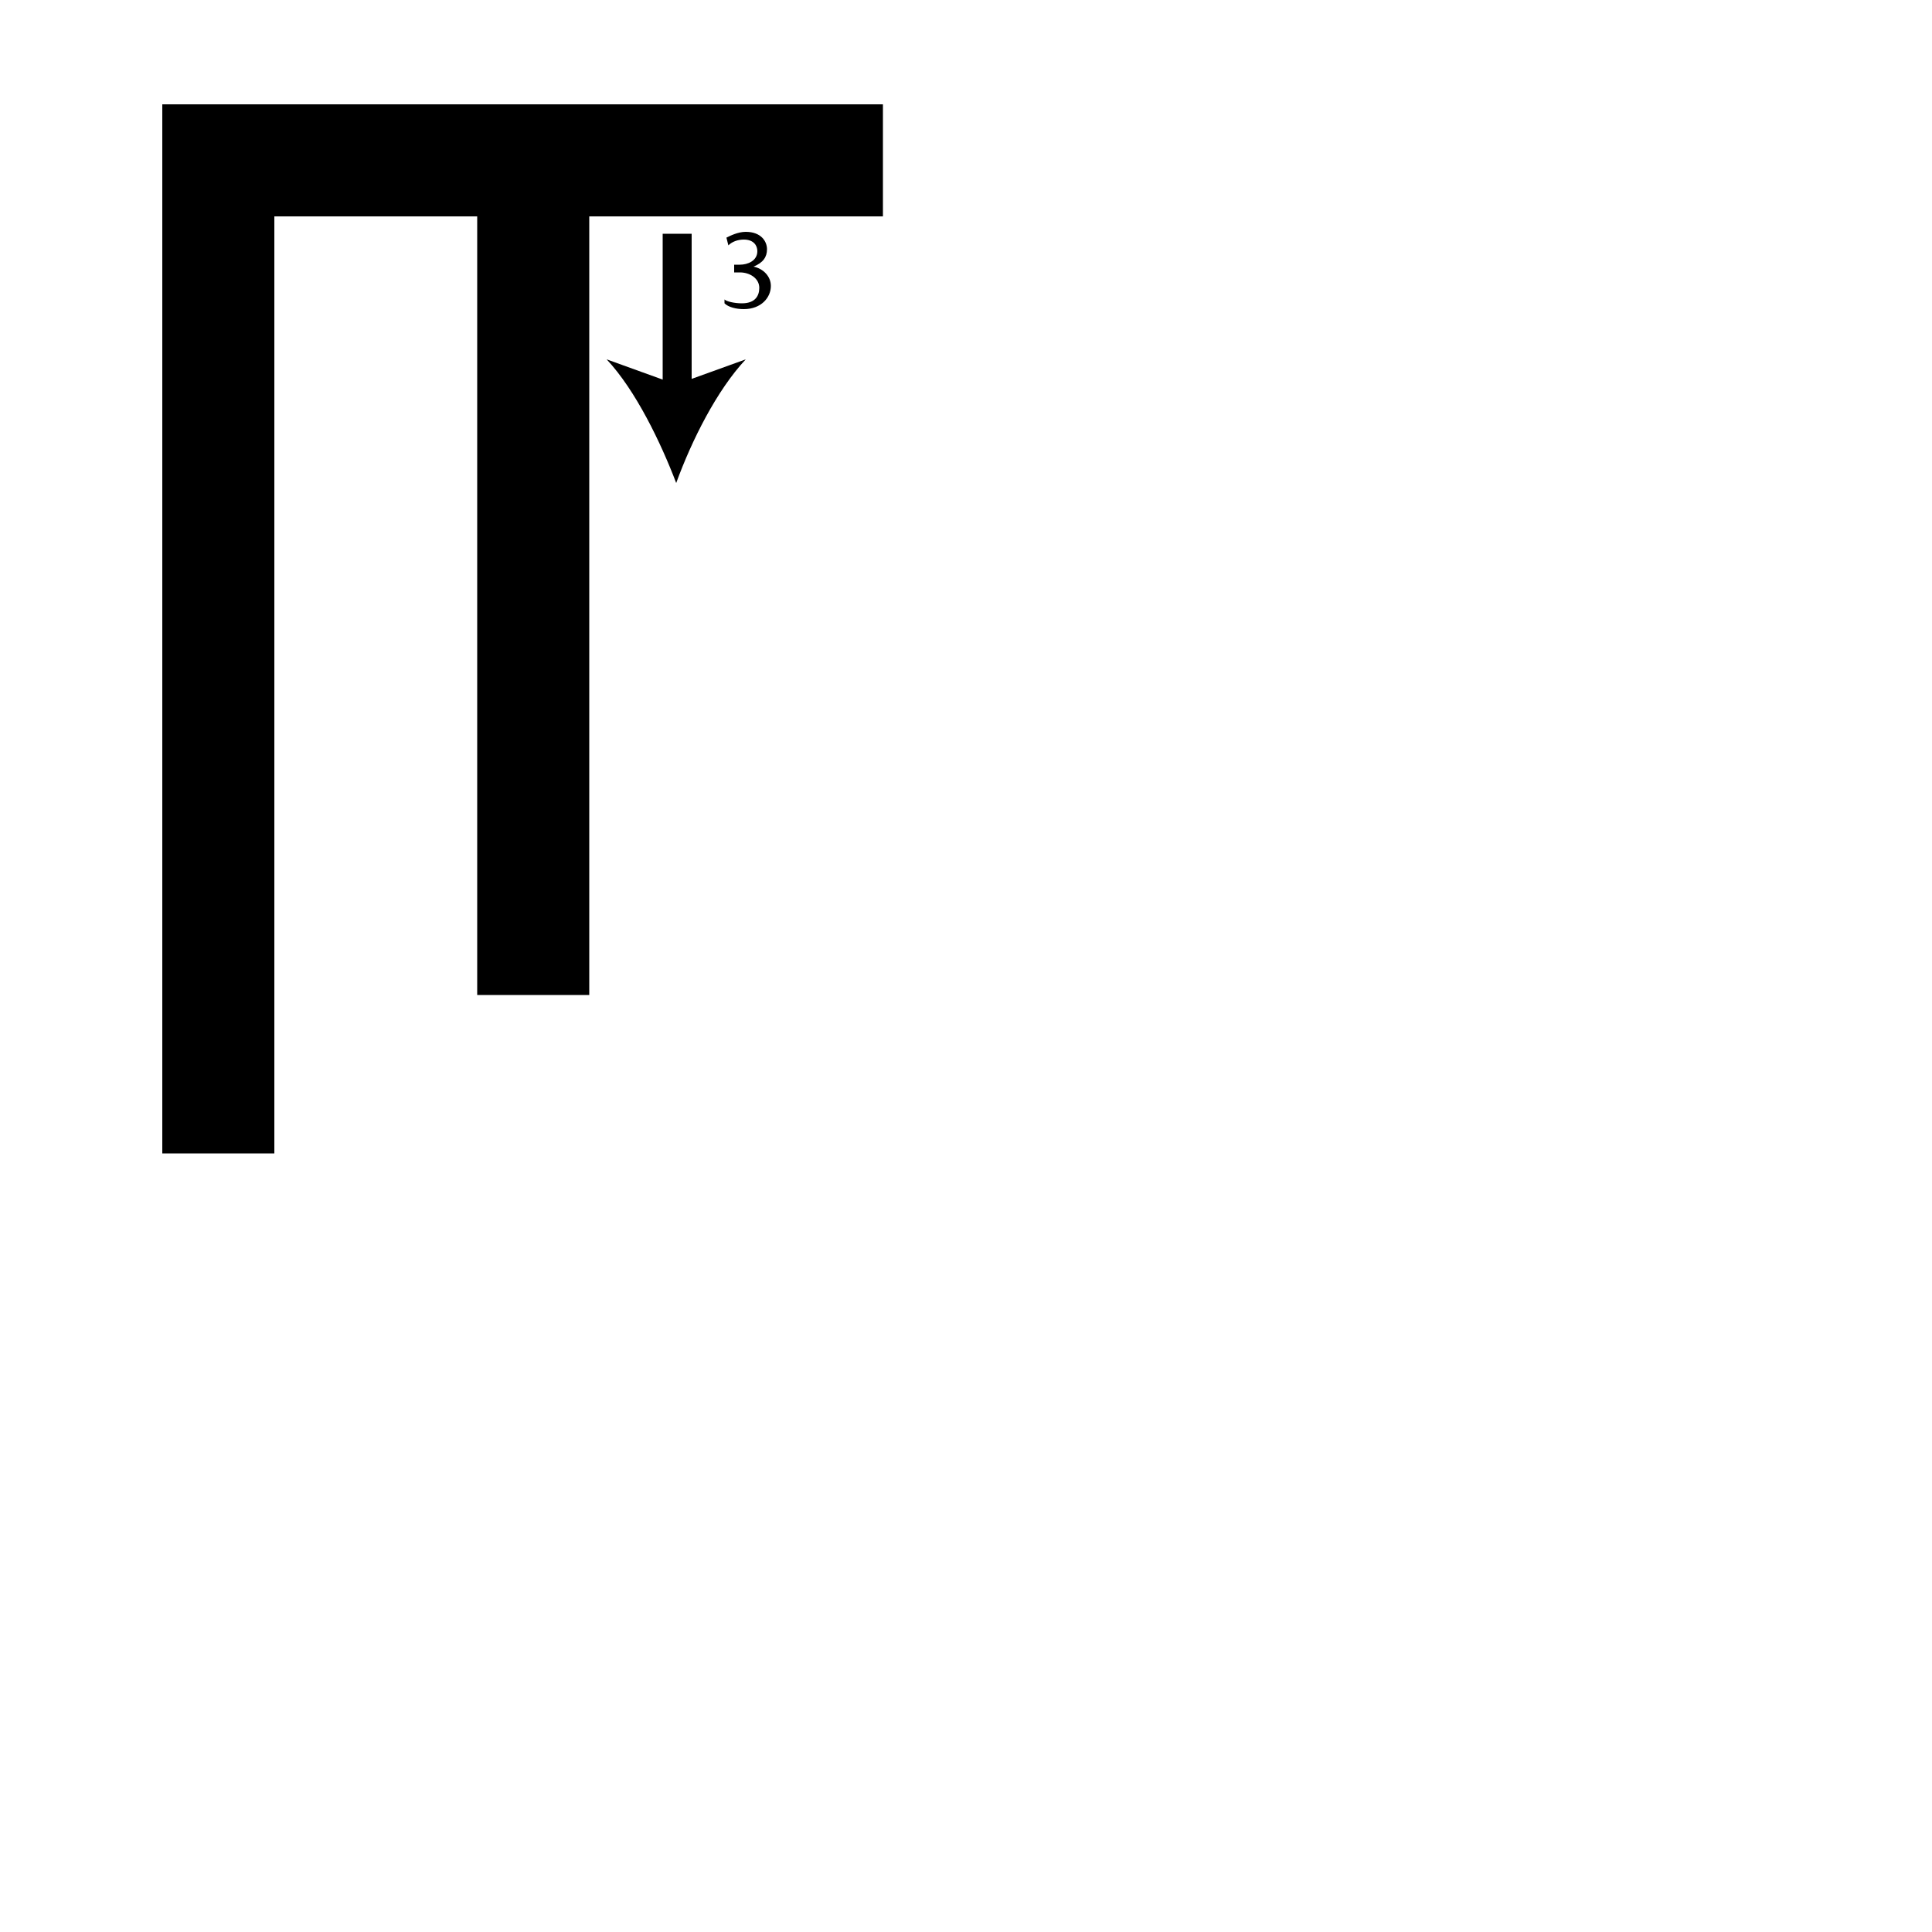 <?xml version="1.0" encoding="utf-8"?>
<!-- Generator: Adobe Illustrator 26.2.1, SVG Export Plug-In . SVG Version: 6.00 Build 0)  -->
<svg version="1.1" xmlns="http://www.w3.org/2000/svg" xmlns:xlink="http://www.w3.org/1999/xlink" x="0px" y="0px"
	 viewBox="0 0 100 100" style="enable-background:new 0 0 100 100;" xml:space="preserve" width = "100px" height = "100px">
<style type="text/css">
	.st0{display:none;}
	.st1{display:inline;}
</style> 

		<path d="M24.7,51.5V11.2H14.2v9.6v19.9v16.4v2.6H8.4V5.4h37.3v5.8H30.5v9.6c0,0.9,0,5.5,0,5.5V36v5.5v10"/>
	
		<path d="M35,12.1c0,2.8,0,2.3,0,12.9"/>

			<rect x="34.3" y="12.1" width="1.5" height="8.4"/>

				<path d="M35,25c-0.8-2.1-2.1-4.8-3.6-6.4l3.6,1.3l3.6-1.3C37.1,20.2,35.8,22.8,35,25z"/>

		<path d="M37.5,15.5c0.1,0.1,0.5,0.2,0.9,0.2c0.7,0,0.9-0.4,0.9-0.8c0-0.5-0.5-0.8-1-0.8h-0.3v-0.4h0.3c0.4,0,0.9-0.2,0.9-0.7
			c0-0.3-0.2-0.6-0.7-0.6c-0.3,0-0.6,0.1-0.8,0.3l-0.1-0.4c0.2-0.1,0.6-0.3,1-0.3c0.8,0,1.1,0.5,1.1,0.9c0,0.4-0.2,0.7-0.7,0.9v0
			c0.5,0.1,0.9,0.5,0.9,1c0,0.6-0.5,1.2-1.4,1.2c-0.4,0-0.8-0.1-1-0.3L37.5,15.5z"/>

</svg>
